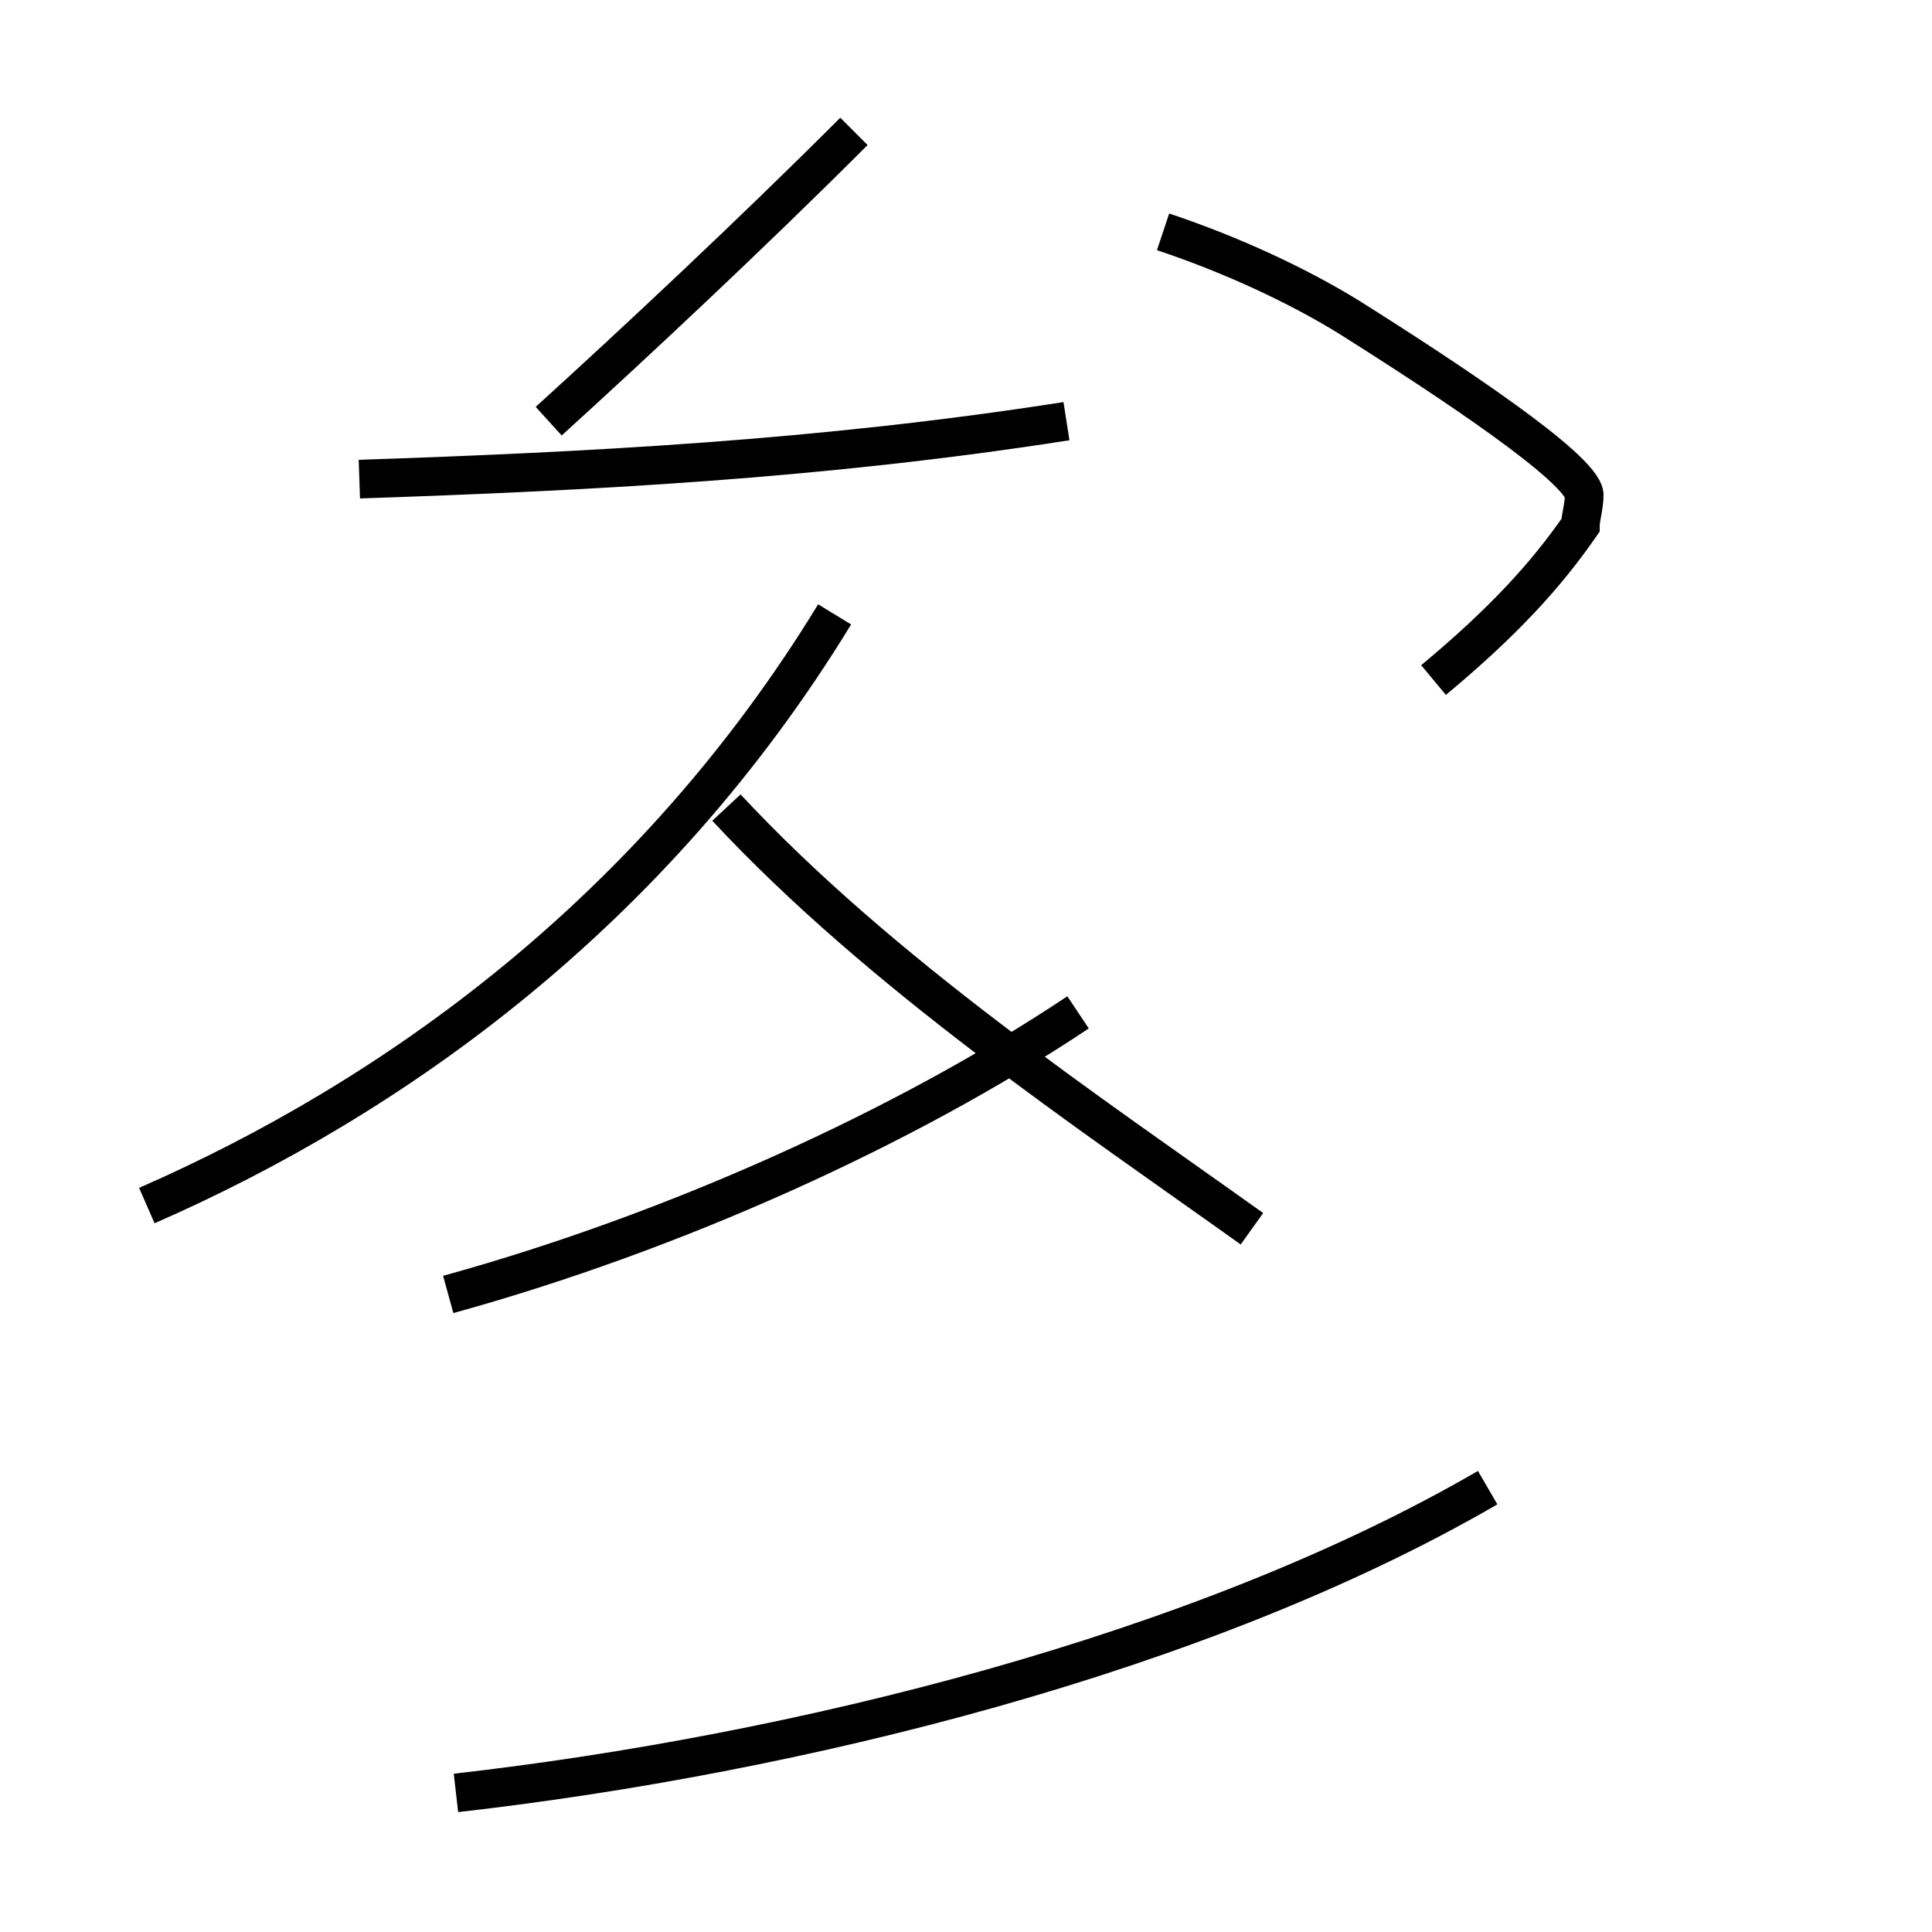 <?xml version='1.0' encoding='utf8'?>
<svg viewBox="0.0 -44.0 50.0 50.0" version="1.1" xmlns="http://www.w3.org/2000/svg">
<rect x="0.0" y="-44.0" width="50.0" height="50.0" fill="#808080" stroke="none"/>
<rect x="-1000" y="-1000" width="2000" height="2000" stroke="white" fill="white"/>
<g style="fill:none; stroke:#000000;  stroke-width:1">
<path d="M 11.6 10.5 C 17.4 12.1 23.4 14.8 27.9 17.8 M 3.8 12.8 C 10.2 15.6 16.9 20.4 21.6 28.1 M 9.3 31.6 C 15.2 31.8 21.2 32.1 27.6 33.1 M 22.1 40.6 C 19.4 37.9 16.4 35.1 14.2 33.1 M 11.8 -2.4 C 20.6 -1.4 31.1 1.2 38.5 5.5 M 32.4 12.2 C 28.2 15.2 22.8 18.8 18.8 23.1 M 30.1 38.0 C 31.9 37.4 33.6 36.6 34.9 35.8 C 37.6 34.1 40.9 31.9 41.0 31.2 C 41.0 30.9 40.9 30.6 40.9 30.4 C 40.0 29.1 38.9 27.9 37.1 26.4" transform="scale(1, -1)" />
</g>
</svg>